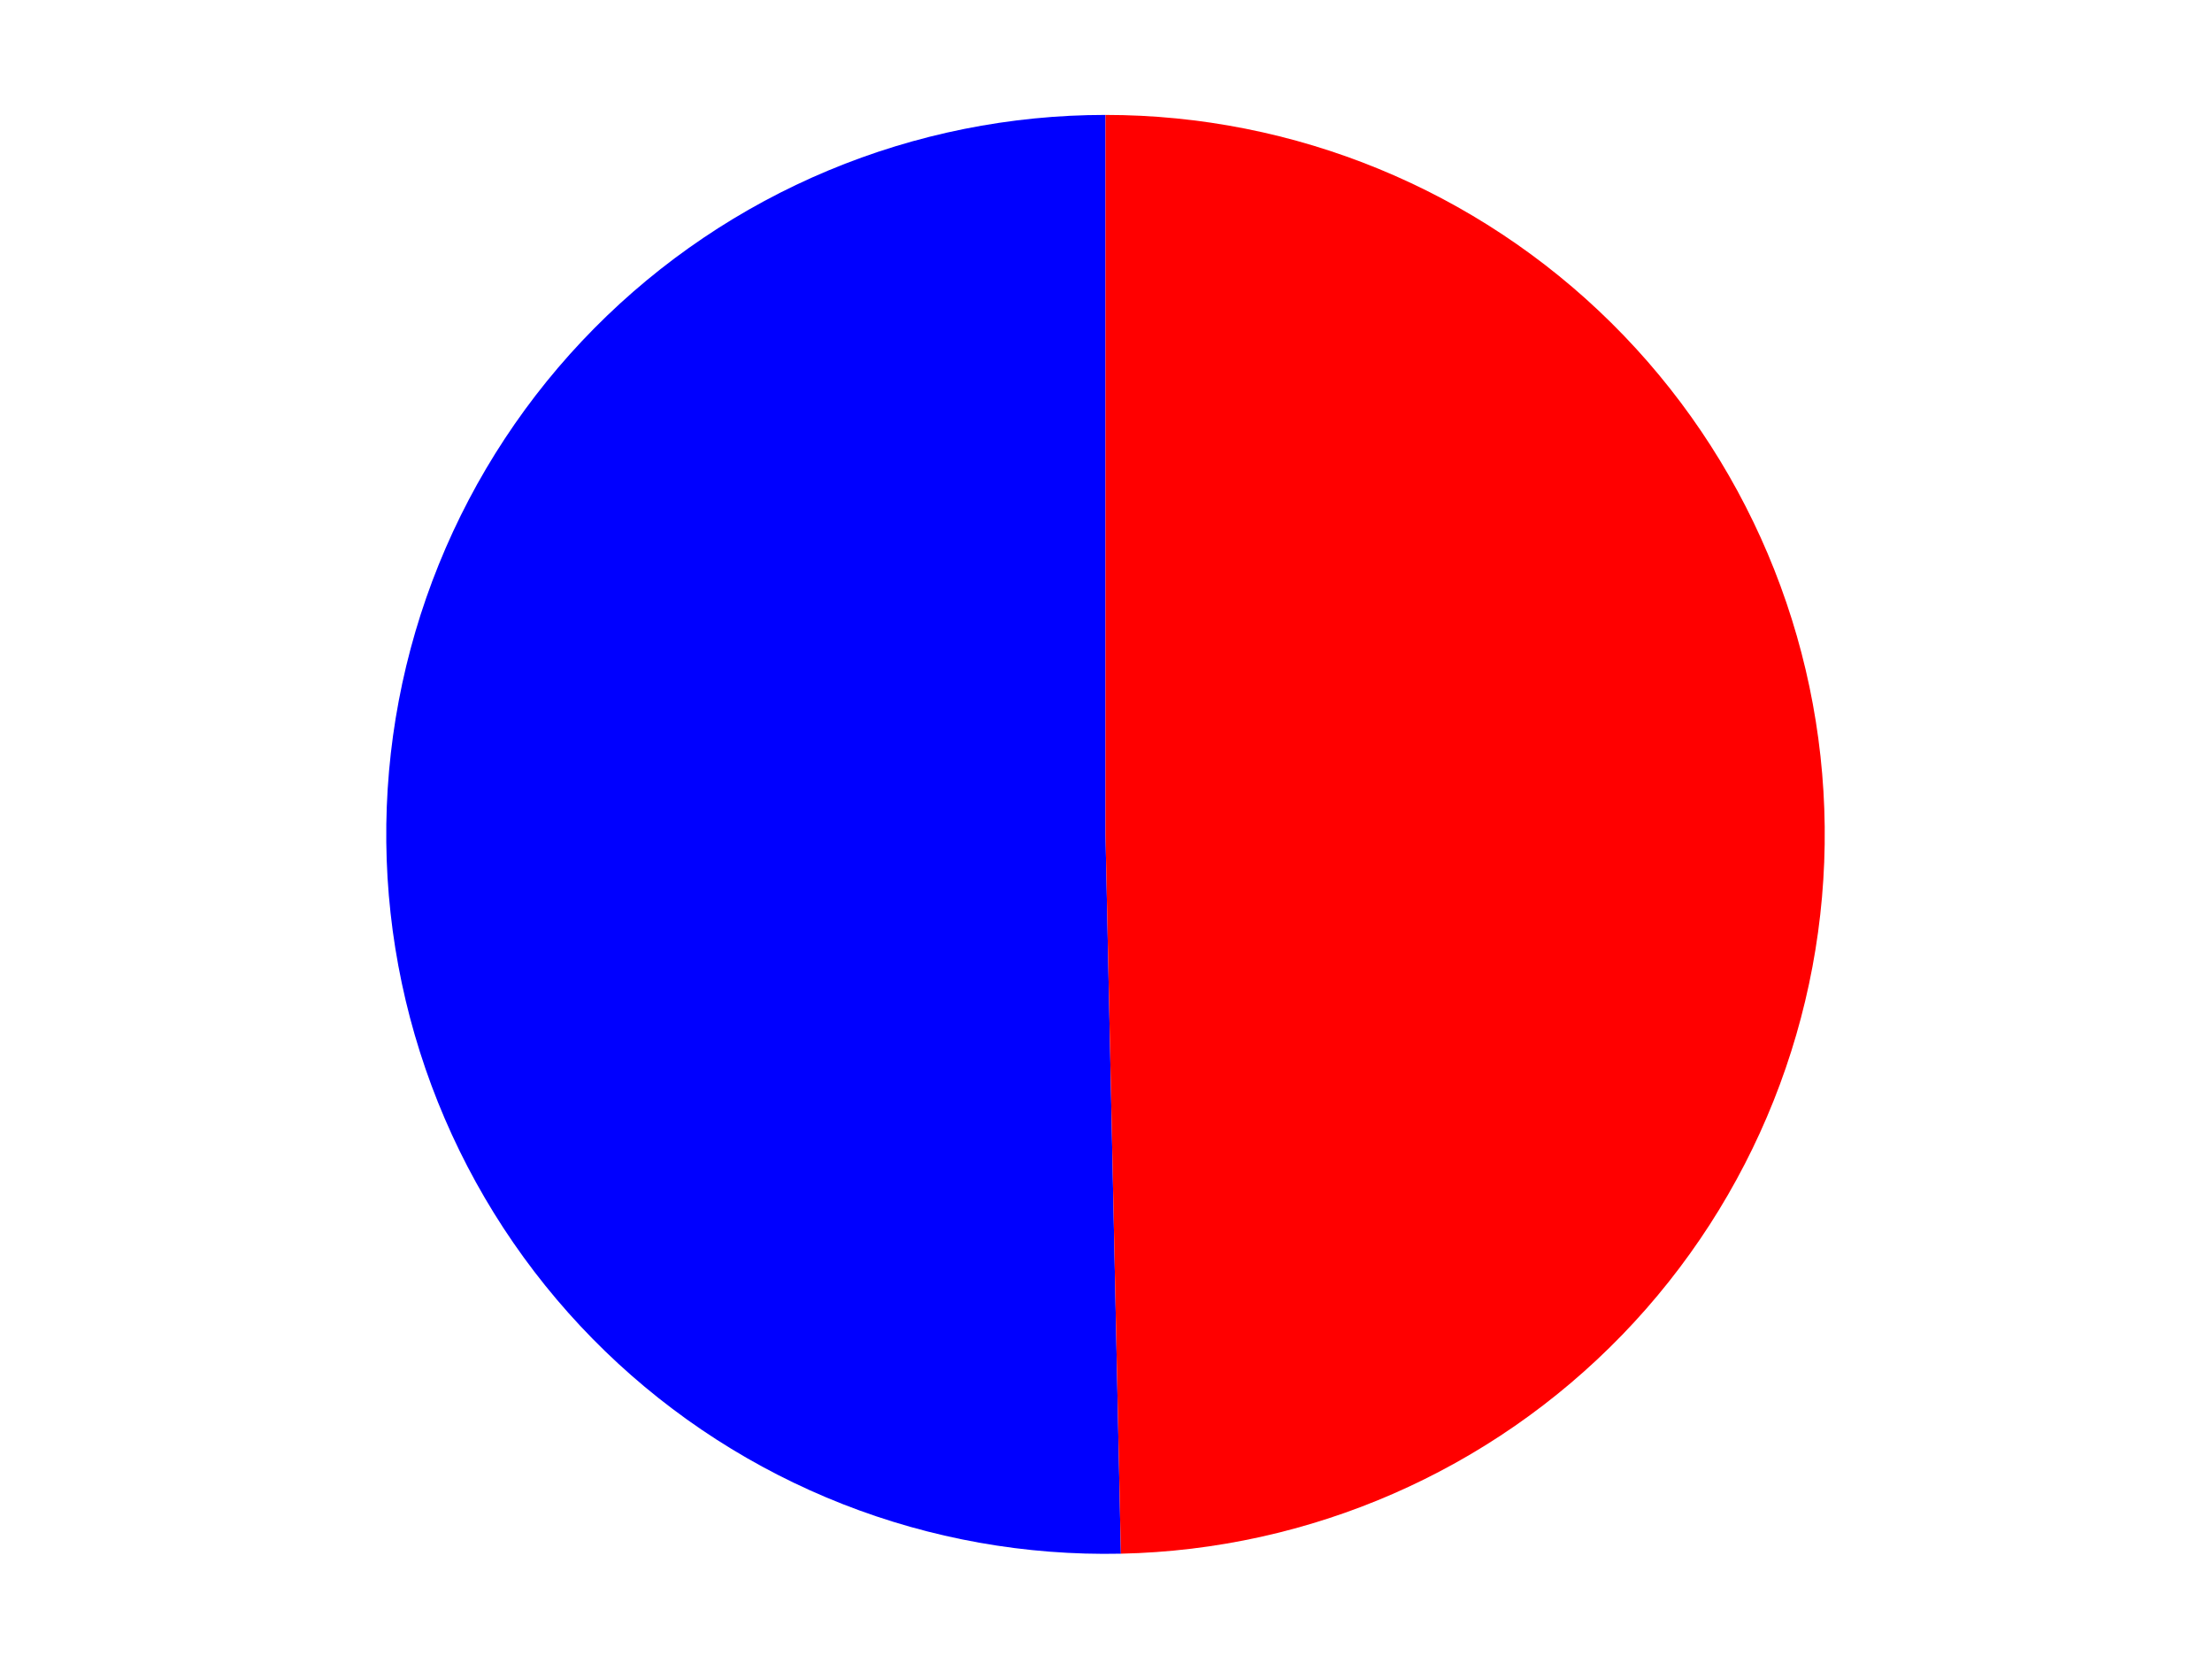 <?xml version="1.0" encoding="utf-8" standalone="no"?>
<!DOCTYPE svg PUBLIC "-//W3C//DTD SVG 1.1//EN"
  "http://www.w3.org/Graphics/SVG/1.1/DTD/svg11.dtd">
<svg xmlns:xlink="http://www.w3.org/1999/xlink" width="371.52pt" height="280.512pt" viewBox="0 0 371.52 280.512" xmlns="http://www.w3.org/2000/svg" version="1.1">
 <defs>
  <style type="text/css">*{stroke-linejoin: round; stroke-linecap: butt}</style>
 </defs>
 <g id="figure_1">
  <g id="patch_1">
   <path d="M 0 280.512 
L 371.52 280.512 
L 371.52 0 
L 0 0 
L 0 280.512 
z
" style="fill: none"/>
  </g>
  <g id="axes_1">
   <g id="patch_2">
    <path d="M 185.675 19.296 
C 169.703 19.296 153.888 22.464 139.148 28.616 
C 124.408 34.767 111.033 43.782 99.799 55.136 
C 88.565 66.491 79.694 79.961 73.701 94.767 
C 67.707 109.572 64.708 125.42 64.879 141.391 
C 65.05 157.363 68.387 173.143 74.696 187.816 
C 81.005 202.49 90.162 215.768 101.636 226.879 
C 113.11 237.991 126.675 246.717 141.543 252.552 
C 156.412 258.387 172.291 261.216 188.26 260.874 
L 185.675 140.099 
L 185.675 19.296 
z
" style="fill: #0000ff"/>
   </g>
   <g id="patch_3">
    <path d="M 188.26 260.874 
C 220.056 260.194 250.331 246.984 272.456 224.138 
C 294.58 201.292 306.812 170.608 306.471 138.807 
C 306.131 107.005 293.246 76.59 270.638 54.223 
C 248.03 31.855 217.479 19.296 185.675 19.296 
L 185.675 140.099 
L 188.26 260.874 
z
" style="fill: #ff0000"/>
   </g>
   <g id="matplotlib.axis_1"/>
   <g id="matplotlib.axis_2"/>
  </g>
 </g>
</svg>
